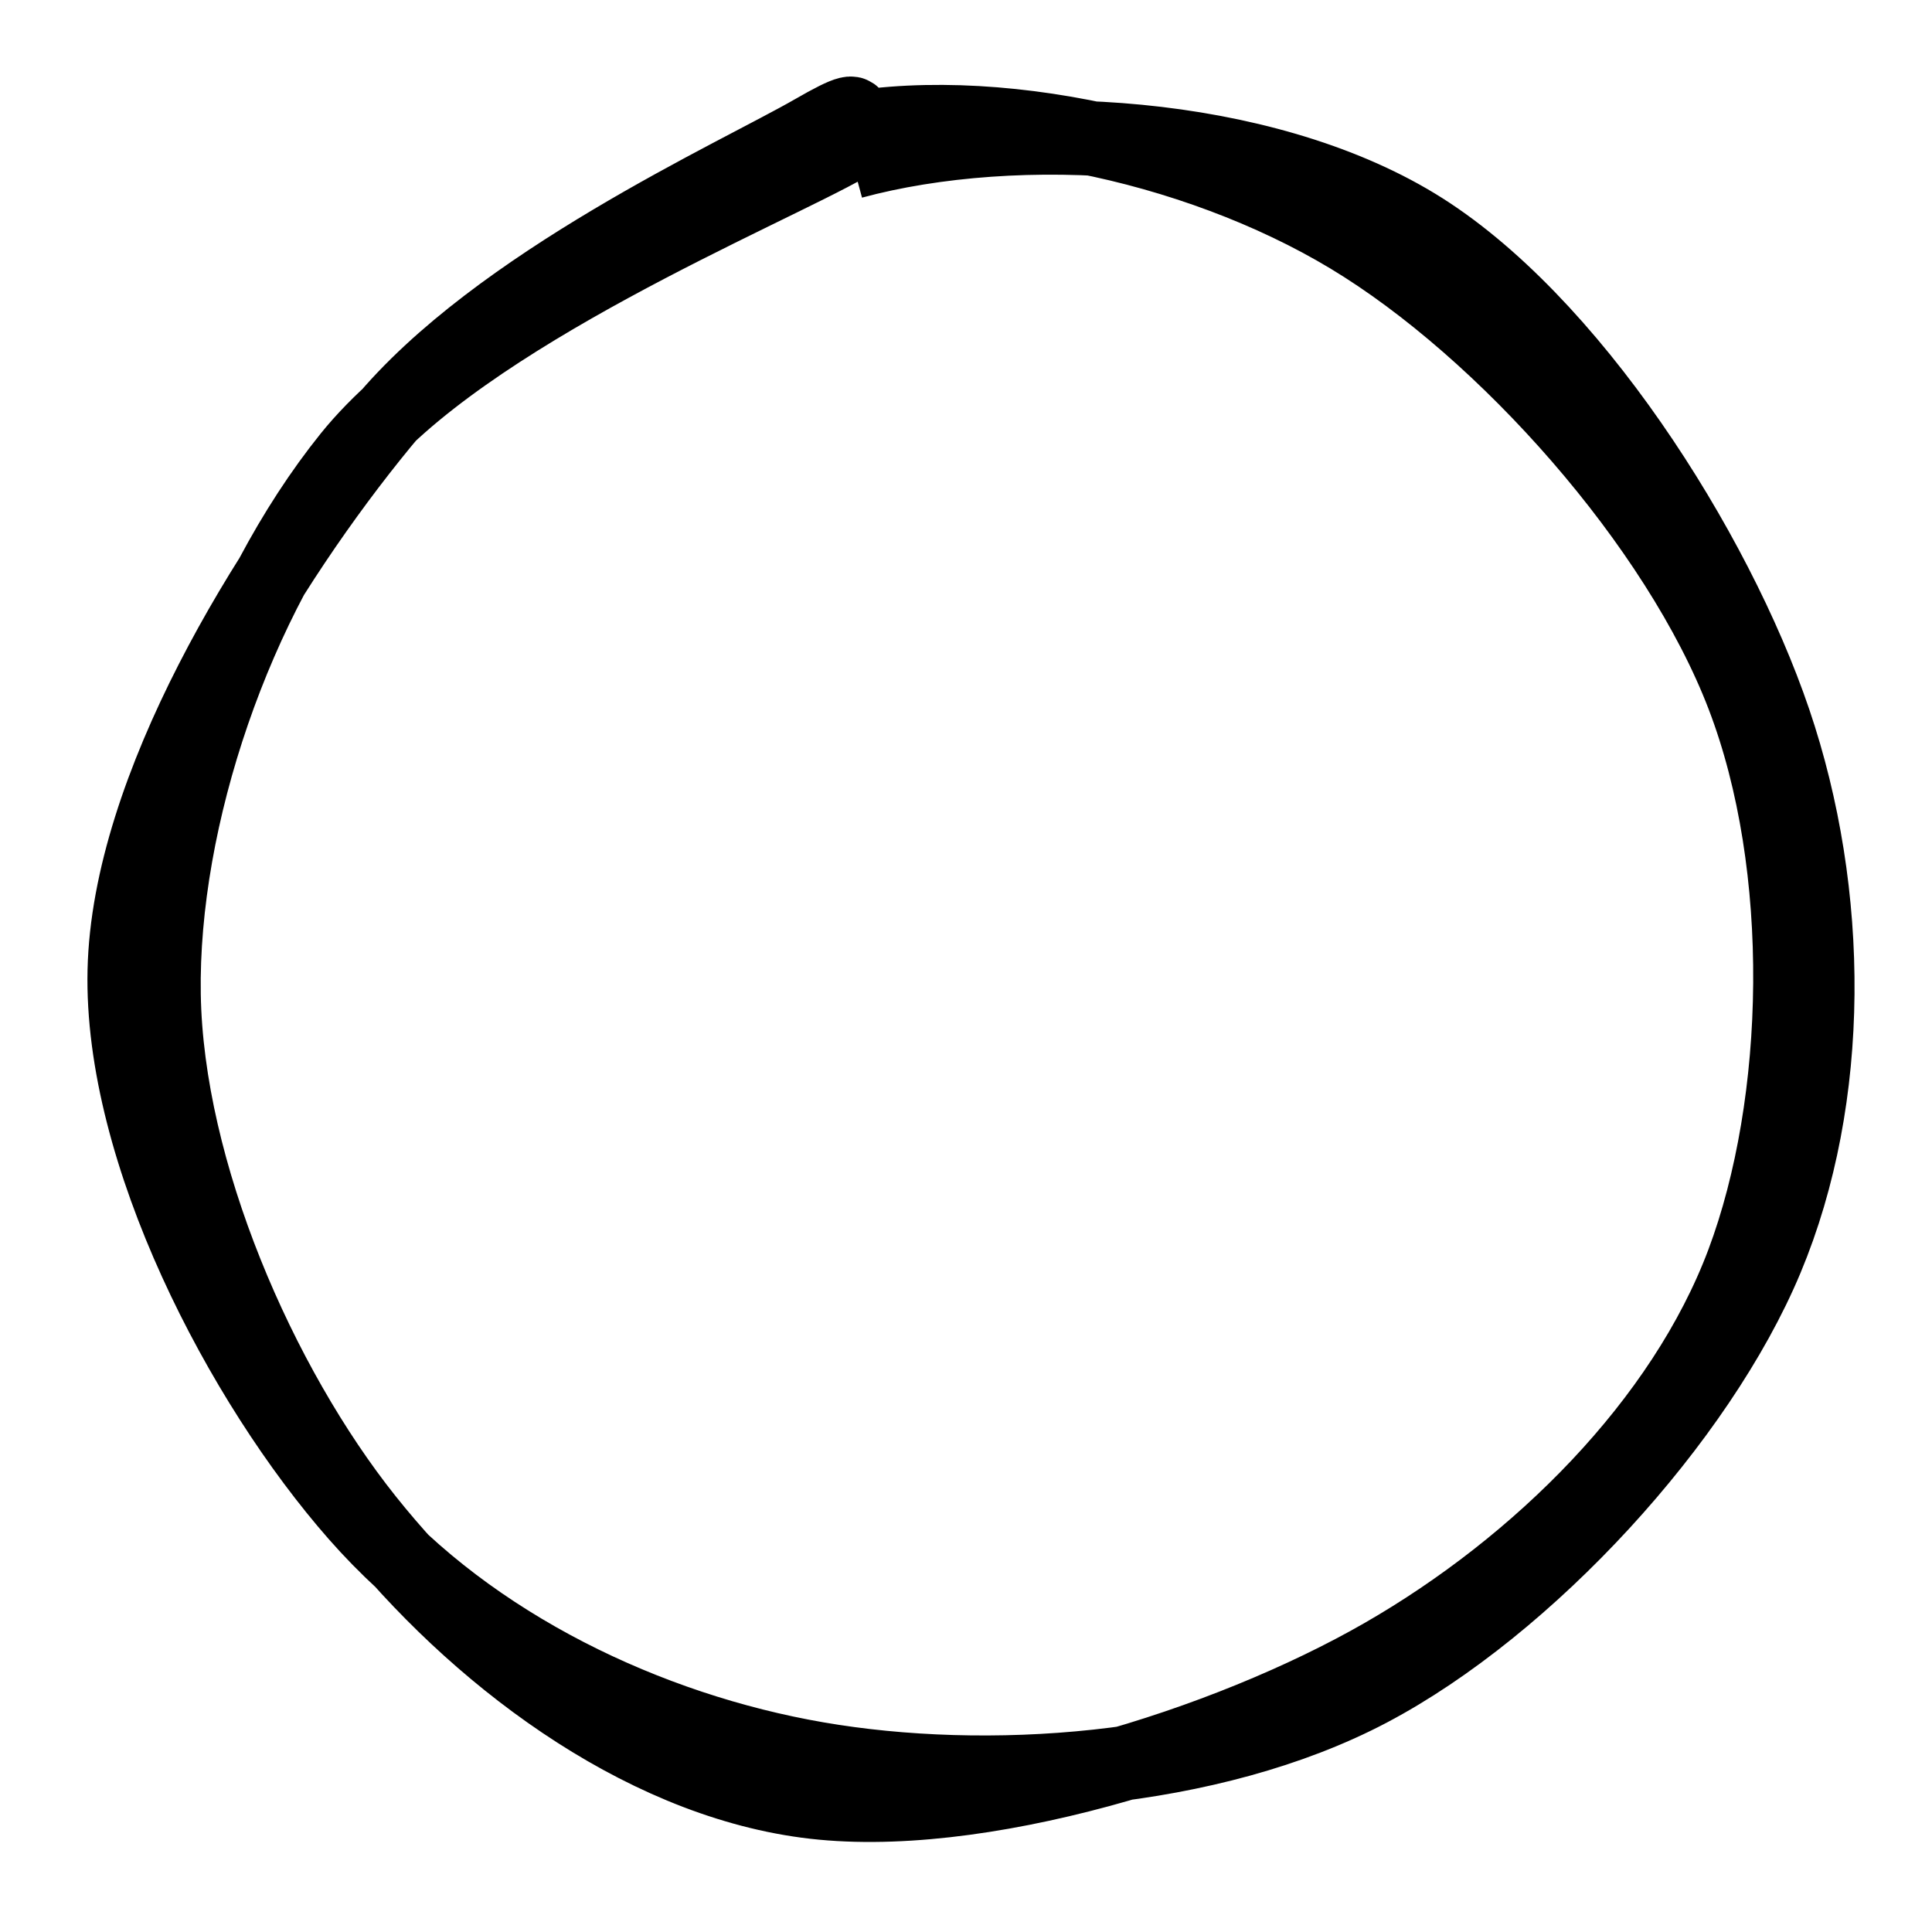 <svg class="toggle__label-wrap" width="26px" height="26px" viewBox="0 0 26 26" fill="none" xmlns="http://www.w3.org/2000/svg"><g><path d="M10.96 1.834 C13.072 1.298, 16.08 1.931, 18.163 3.186 C20.247 4.442, 22.579 7.063, 23.461 9.365 C24.344 11.666, 24.266 14.842, 23.458 16.994 C22.649 19.146, 20.711 21.07, 18.609 22.277 C16.508 23.484, 13.13 24.541, 10.851 24.235 C8.571 23.93, 6.375 22.255, 4.933 20.446 C3.492 18.638, 2.24 15.767, 2.202 13.384 C2.164 11.001, 3.172 8.054, 4.706 6.147 C6.241 4.241, 10.302 2.582, 11.41 1.947 C12.518 1.311, 11.362 2.11, 11.354 2.335 M11.47 2.177 C13.695 1.575, 16.983 1.776, 19.05 3.031 C21.117 4.286, 23.088 7.389, 23.875 9.707 C24.661 12.025, 24.677 14.766, 23.769 16.938 C22.861 19.11, 20.558 21.618, 18.429 22.74 C16.3 23.862, 13.267 24.064, 10.996 23.671 C8.724 23.279, 6.353 22.152, 4.8 20.383 C3.247 18.615, 1.621 15.507, 1.678 13.06 C1.734 10.613, 3.594 7.582, 5.138 5.701 C6.683 3.819, 9.912 2.365, 10.943 1.771 C11.975 1.176, 11.183 1.831, 11.327 2.133" stroke="currentColor" stroke-width="1" fill="none"></path></g></svg>